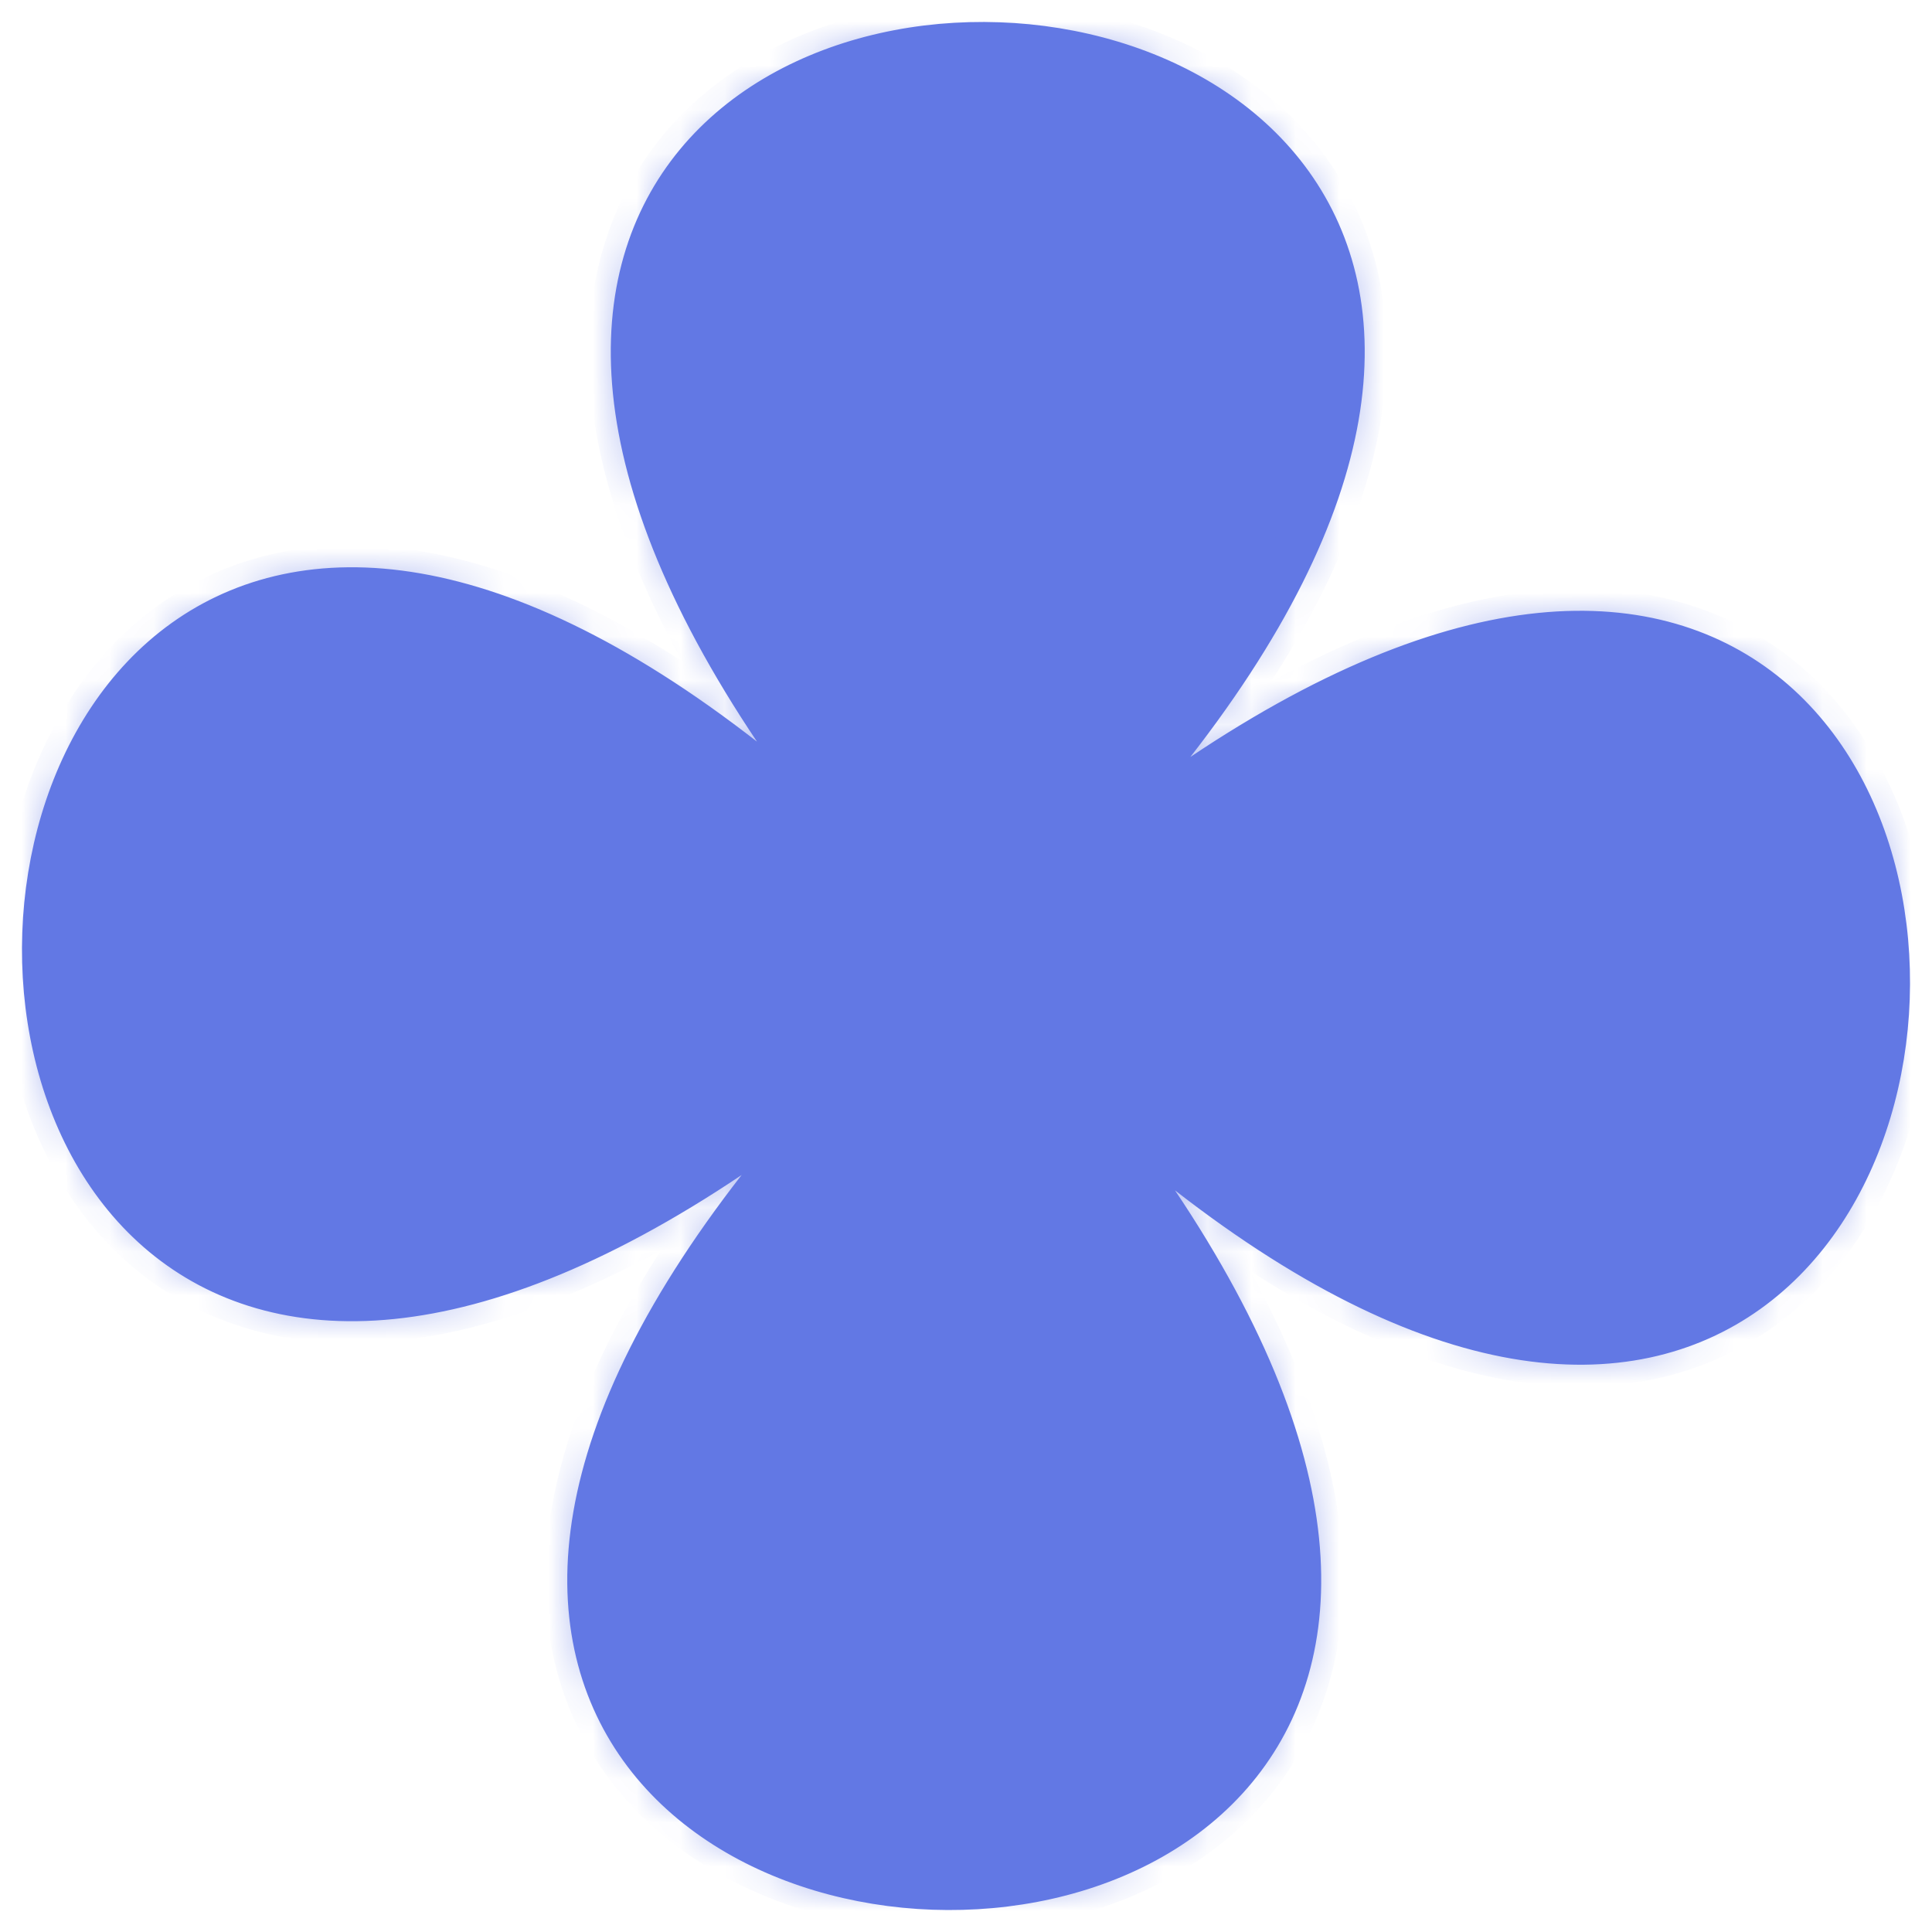 <svg width="44" height="44" viewBox="0 0 44 44" fill="none" xmlns="http://www.w3.org/2000/svg">
<mask id="path-1-inside-1_10_2129" fill="white">
<path d="M22 22C-6.982 49 49 50.982 22 22C-6.982 49 -5 -6.982 22 22C50.982 -5 -5 -6.982 22 22C50.982 -5 49 50.982 22 22Z"/>
</mask>
<path d="M22 22C-6.982 49 49 50.982 22 22C-6.982 49 -5 -6.982 22 22C50.982 -5 -5 -6.982 22 22C50.982 -5 49 50.982 22 22Z" fill="#6278E4"/>
<path d="M22 22L21.318 21.268C17.641 24.694 15.258 27.771 13.893 30.492C12.525 33.217 12.157 35.63 12.592 37.674C13.475 41.824 17.465 43.86 21.221 43.993C24.978 44.126 29.102 42.377 30.276 38.3C30.854 36.292 30.658 33.859 29.486 31.044C28.317 28.233 26.157 24.996 22.732 21.318L22 22L21.268 22.682C24.593 26.25 26.59 29.29 27.64 31.813C28.688 34.331 28.774 36.288 28.354 37.747C27.531 40.606 24.534 42.109 21.292 41.994C18.051 41.879 15.167 40.169 14.548 37.258C14.232 35.773 14.457 33.827 15.68 31.389C16.906 28.947 19.113 26.056 22.682 22.732L22 22ZM22 22L21.318 21.268C17.75 24.593 14.71 26.59 12.187 27.64C9.669 28.688 7.712 28.774 6.253 28.354C3.394 27.531 1.891 24.534 2.006 21.292C2.121 18.051 3.831 15.167 6.742 14.548C8.227 14.232 10.173 14.457 12.611 15.68C15.053 16.906 17.944 19.113 21.268 22.682L22 22L22.732 21.318C19.306 17.641 16.229 15.258 13.508 13.893C10.783 12.525 8.37 12.157 6.326 12.592C2.176 13.475 0.14 17.465 0.007 21.221C-0.126 24.978 1.623 29.102 5.699 30.276C7.708 30.854 10.141 30.658 12.956 29.486C15.767 28.317 19.004 26.157 22.682 22.732L22 22ZM22 22L22.732 21.318C19.407 17.75 17.41 14.71 16.36 12.187C15.312 9.669 15.226 7.712 15.646 6.253C16.469 3.394 19.466 1.891 22.708 2.006C25.949 2.121 28.833 3.831 29.452 6.742C29.768 8.227 29.544 10.173 28.32 12.611C27.094 15.053 24.887 17.944 21.318 21.268L22 22L22.682 22.732C26.359 19.306 28.742 16.229 30.107 13.508C31.475 10.783 31.843 8.37 31.408 6.326C30.526 2.176 26.535 0.14 22.779 0.007C19.022 -0.126 14.898 1.623 13.724 5.699C13.146 7.708 13.342 10.141 14.514 12.956C15.683 15.767 17.843 19.004 21.268 22.682L22 22ZM22 22L21.268 22.682C24.694 26.359 27.771 28.742 30.492 30.107C33.217 31.475 35.63 31.843 37.674 31.408C41.824 30.526 43.86 26.535 43.993 22.779C44.126 19.022 42.377 14.898 38.3 13.724C36.292 13.146 33.859 13.342 31.044 14.514C28.233 15.683 24.996 17.843 21.318 21.268L22 22L22.682 22.732C26.25 19.407 29.29 17.41 31.813 16.36C34.331 15.312 36.288 15.226 37.747 15.646C40.606 16.469 42.109 19.466 41.994 22.708C41.879 25.949 40.169 28.833 37.258 29.452C35.773 29.768 33.827 29.544 31.389 28.32C28.947 27.094 26.056 24.887 22.732 21.318L22 22Z" fill="#6278E4" mask="url(#path-1-inside-1_10_2129)"/>
<path d="M22 22C-6.982 49 49 50.982 22 22C-6.982 49 -5 -6.982 22 22C50.982 -5 -5 -6.982 22 22C50.982 -5 49 50.982 22 22Z" fill="#6278E4"/>
<path d="M22 22C-6.982 49 49 50.982 22 22ZM22 22C-6.982 49 -5 -6.982 22 22ZM22 22C-5 -6.982 50.982 -5 22 22ZM22 22C49 50.982 50.982 -5 22 22Z" stroke="#6278E4" stroke-miterlimit="10"/>
</svg>
